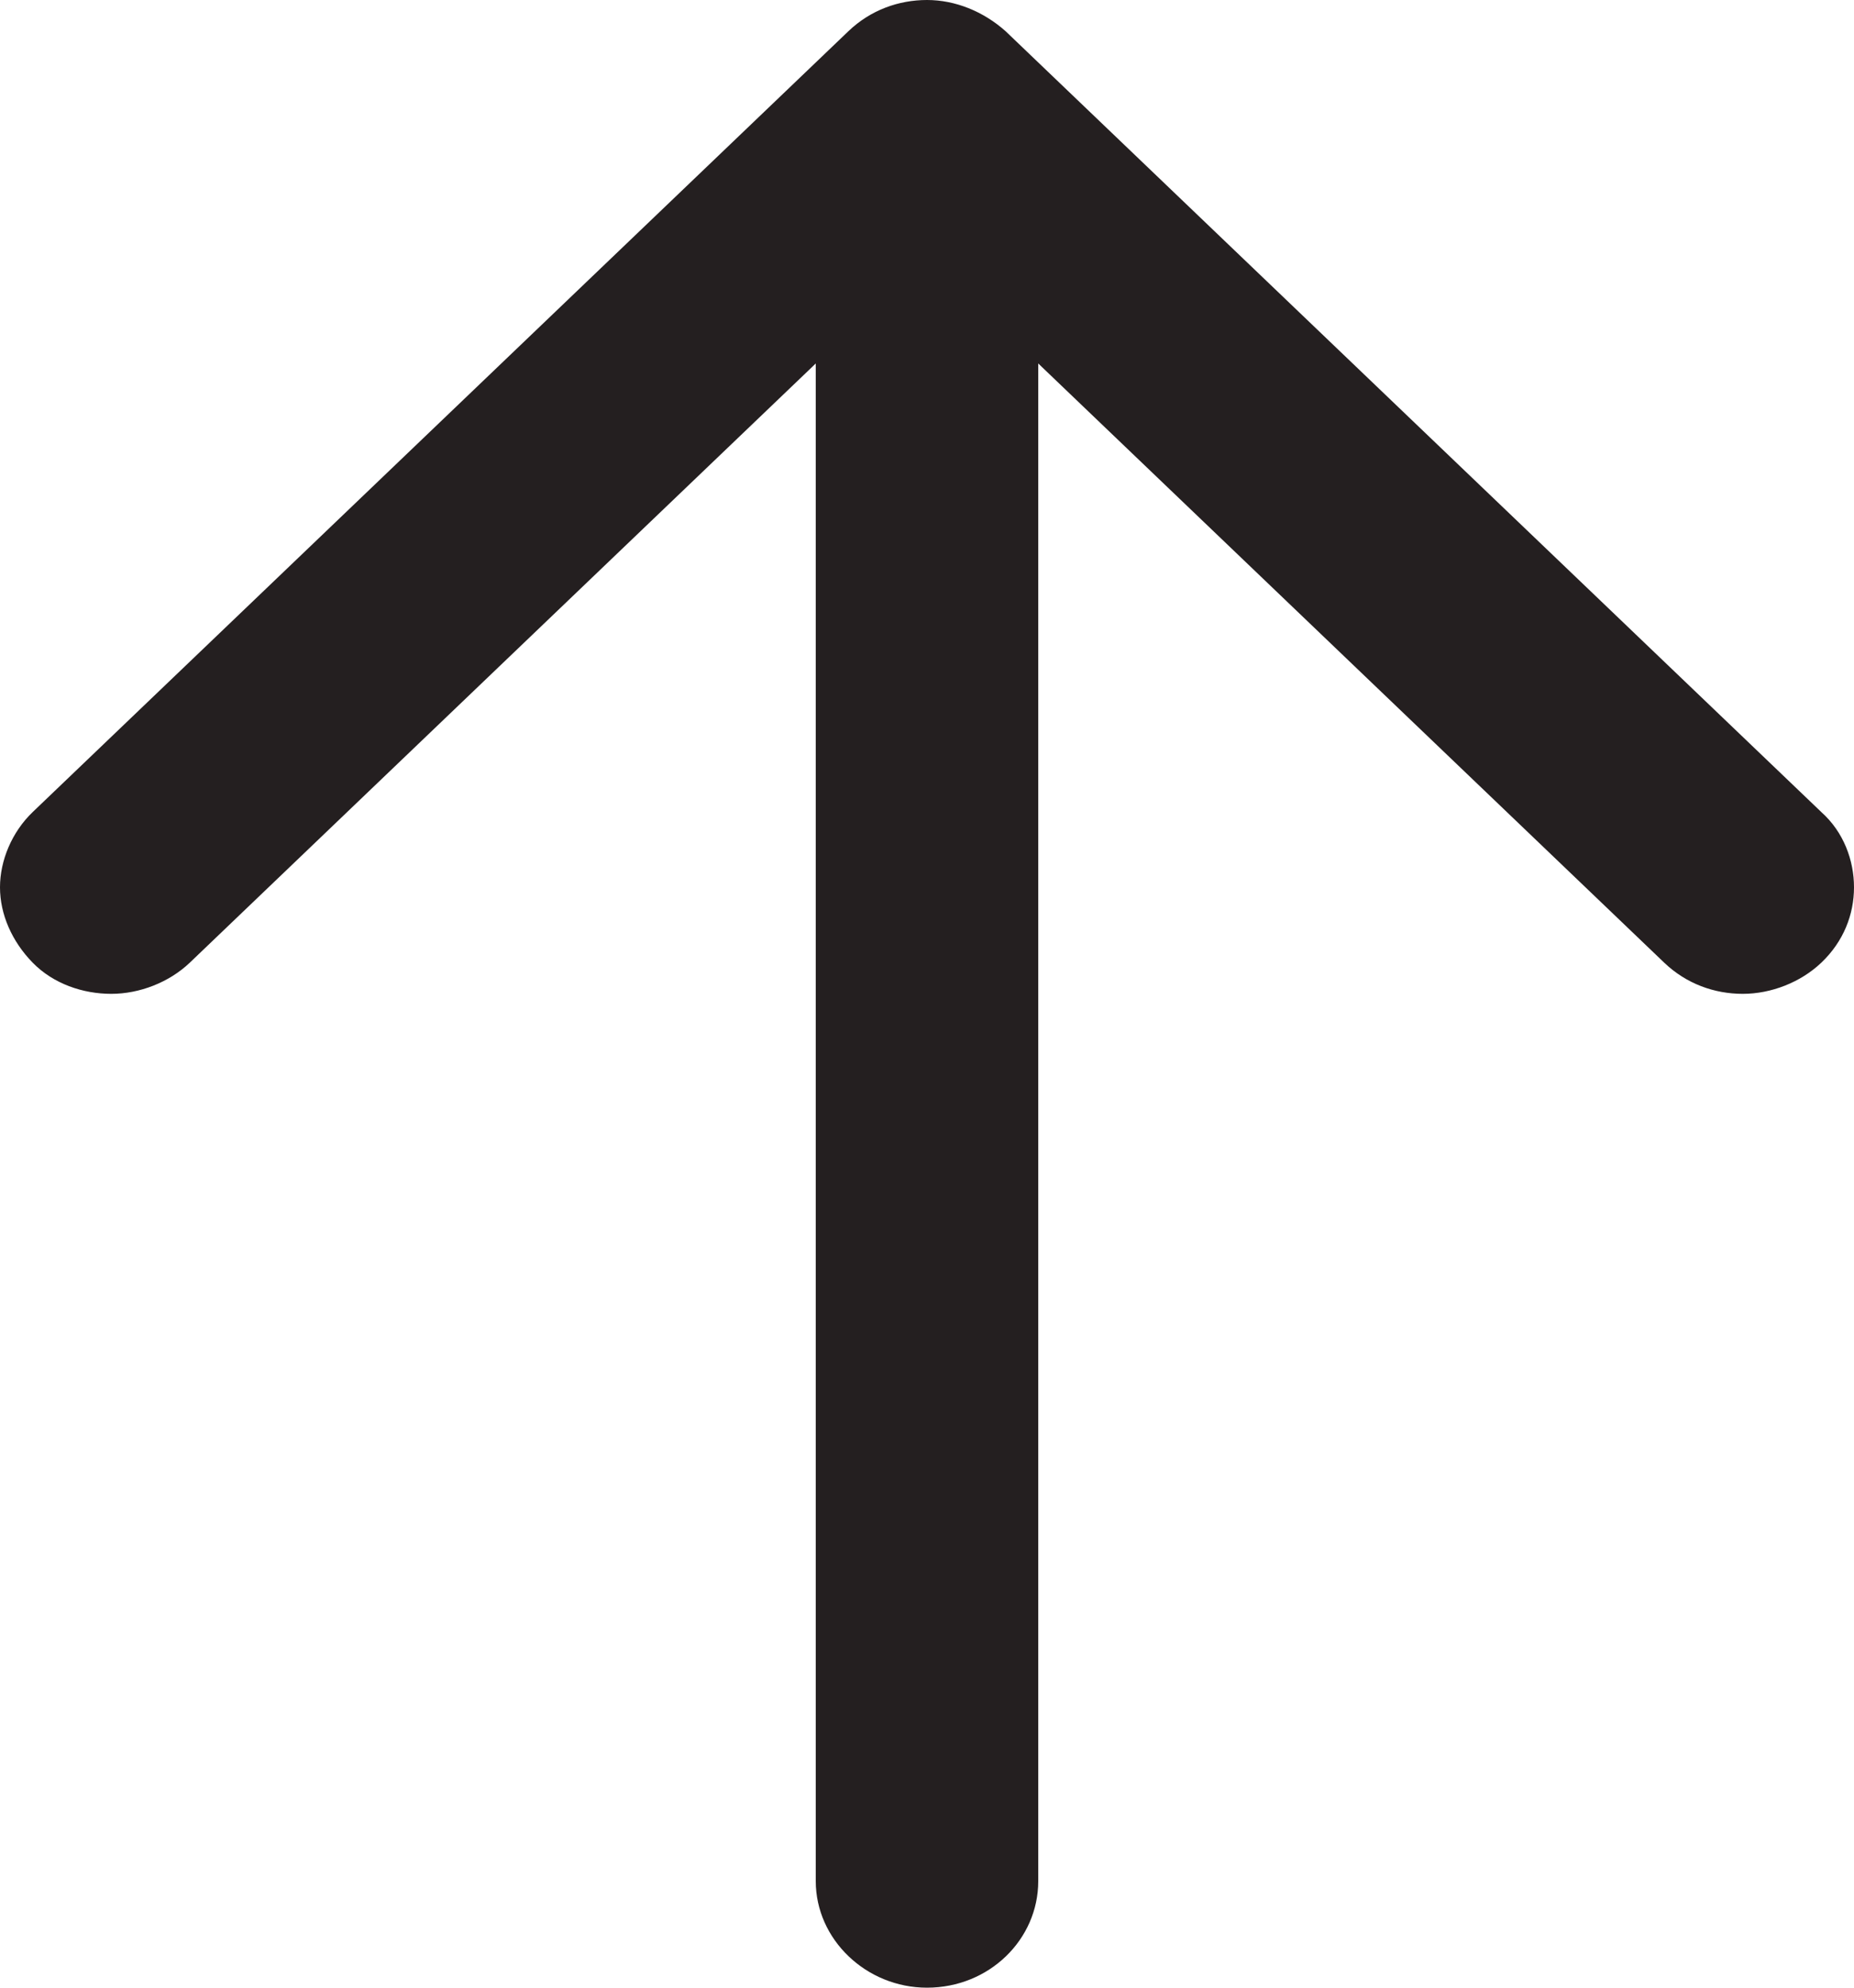 <svg width="14" height="15" viewBox="0 0 14 15" fill="none" xmlns="http://www.w3.org/2000/svg">
<path fill-rule="evenodd" clip-rule="evenodd" d="M6.406 0.236L0.246 6.129C0.09 6.279 0 6.493 0 6.696C0 6.9 0.09 7.104 0.246 7.264C0.403 7.425 0.627 7.5 0.84 7.5C1.053 7.5 1.277 7.414 1.434 7.264L6.16 2.743L6.16 14.196C6.16 14.636 6.541 15 7 15C7.47 15 7.84 14.636 7.84 14.196L7.84 2.743L12.566 7.264C12.734 7.425 12.947 7.5 13.16 7.5C13.373 7.5 13.597 7.414 13.754 7.264C13.922 7.104 14 6.9 14 6.696C14 6.493 13.922 6.279 13.754 6.129L7.594 0.236C7.426 0.086 7.213 0 7 0C6.787 0 6.574 0.075 6.406 0.236Z" fill="#241F20"/>
</svg>
